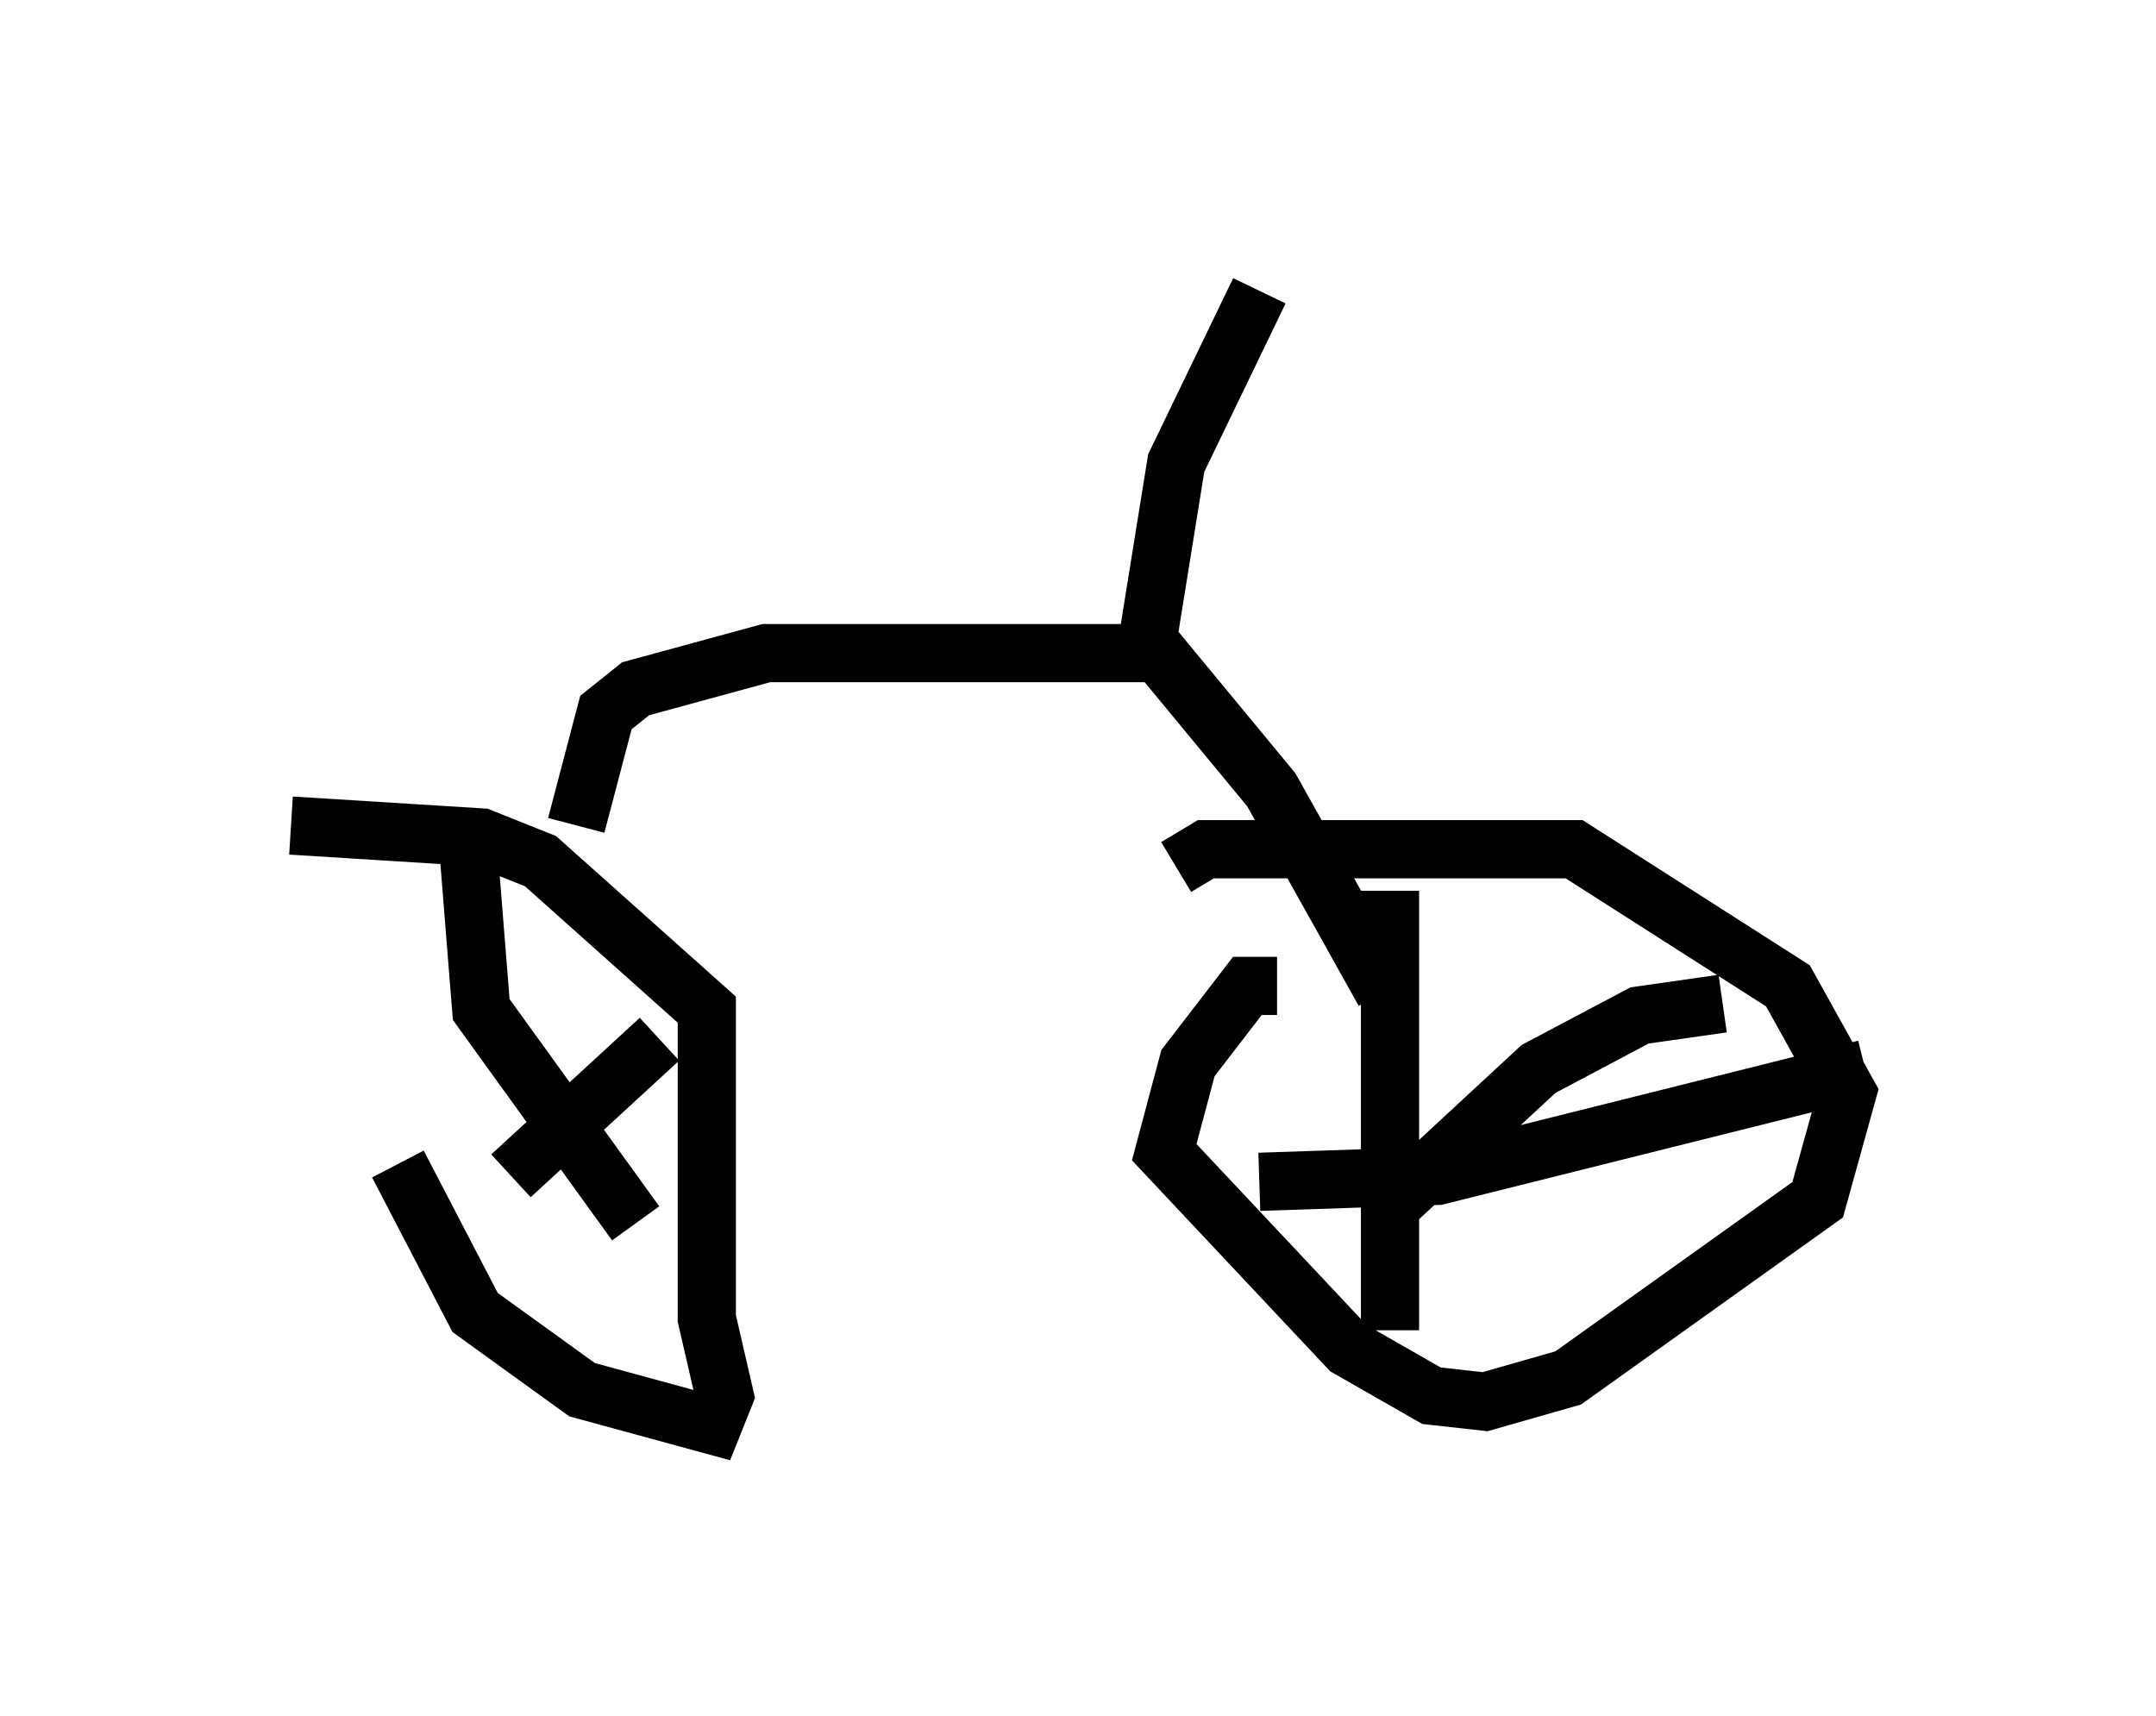 <?xml version="1.0" encoding="utf-8" ?>
<svg baseProfile="full" height="29.498" version="1.1" width="37.052" xmlns="http://www.w3.org/2000/svg" xmlns:ev="http://www.w3.org/2001/xml-events" xmlns:xlink="http://www.w3.org/1999/xlink"><defs /><rect fill="white" height="29.498" width="37.052" x="0" y="0" /><path d="M7.042, 14.902 m-0.204, 5.104 l1.327, 2.552 1.838, 1.327 l2.246, 0.613 0.204, -0.51 l-0.306, -1.327 0.0, -5.308 l-2.858, -2.552 -1.021, -0.408 l-3.267, -0.204 m16.946, 2.756 l-0.51, 0.0 -1.021, 1.327 l-0.408, 1.531 3.165, 3.369 l1.429, 0.817 0.919, 0.102 l1.429, -0.408 4.288, -3.063 l0.51, -1.838 -1.021, -1.838 l-3.675, -2.348 -6.329, 0.0 l-0.51, 0.306 m3.675, 0.408 l0.0, 7.554 m-2.246, -2.552 l3.063, -0.102 7.35, -1.838 m-2.45, -1.123 l-1.429, 0.204 -1.735, 0.919 l-2.756, 2.552 m-12.352, -3.063 l-2.552, 2.348 m-0.715, -5.41 l0.204, 2.552 2.654, 3.675 m-1.021, -6.84 l0.51, -1.94 0.51, -0.408 l2.246, -0.613 6.738, 0.0 l1.94, 2.348 1.94, 3.471 m-4.083, -5.921 l0.51, -3.165 1.429, -2.96 " fill="none" stroke="black" stroke-width="1" /></svg>
